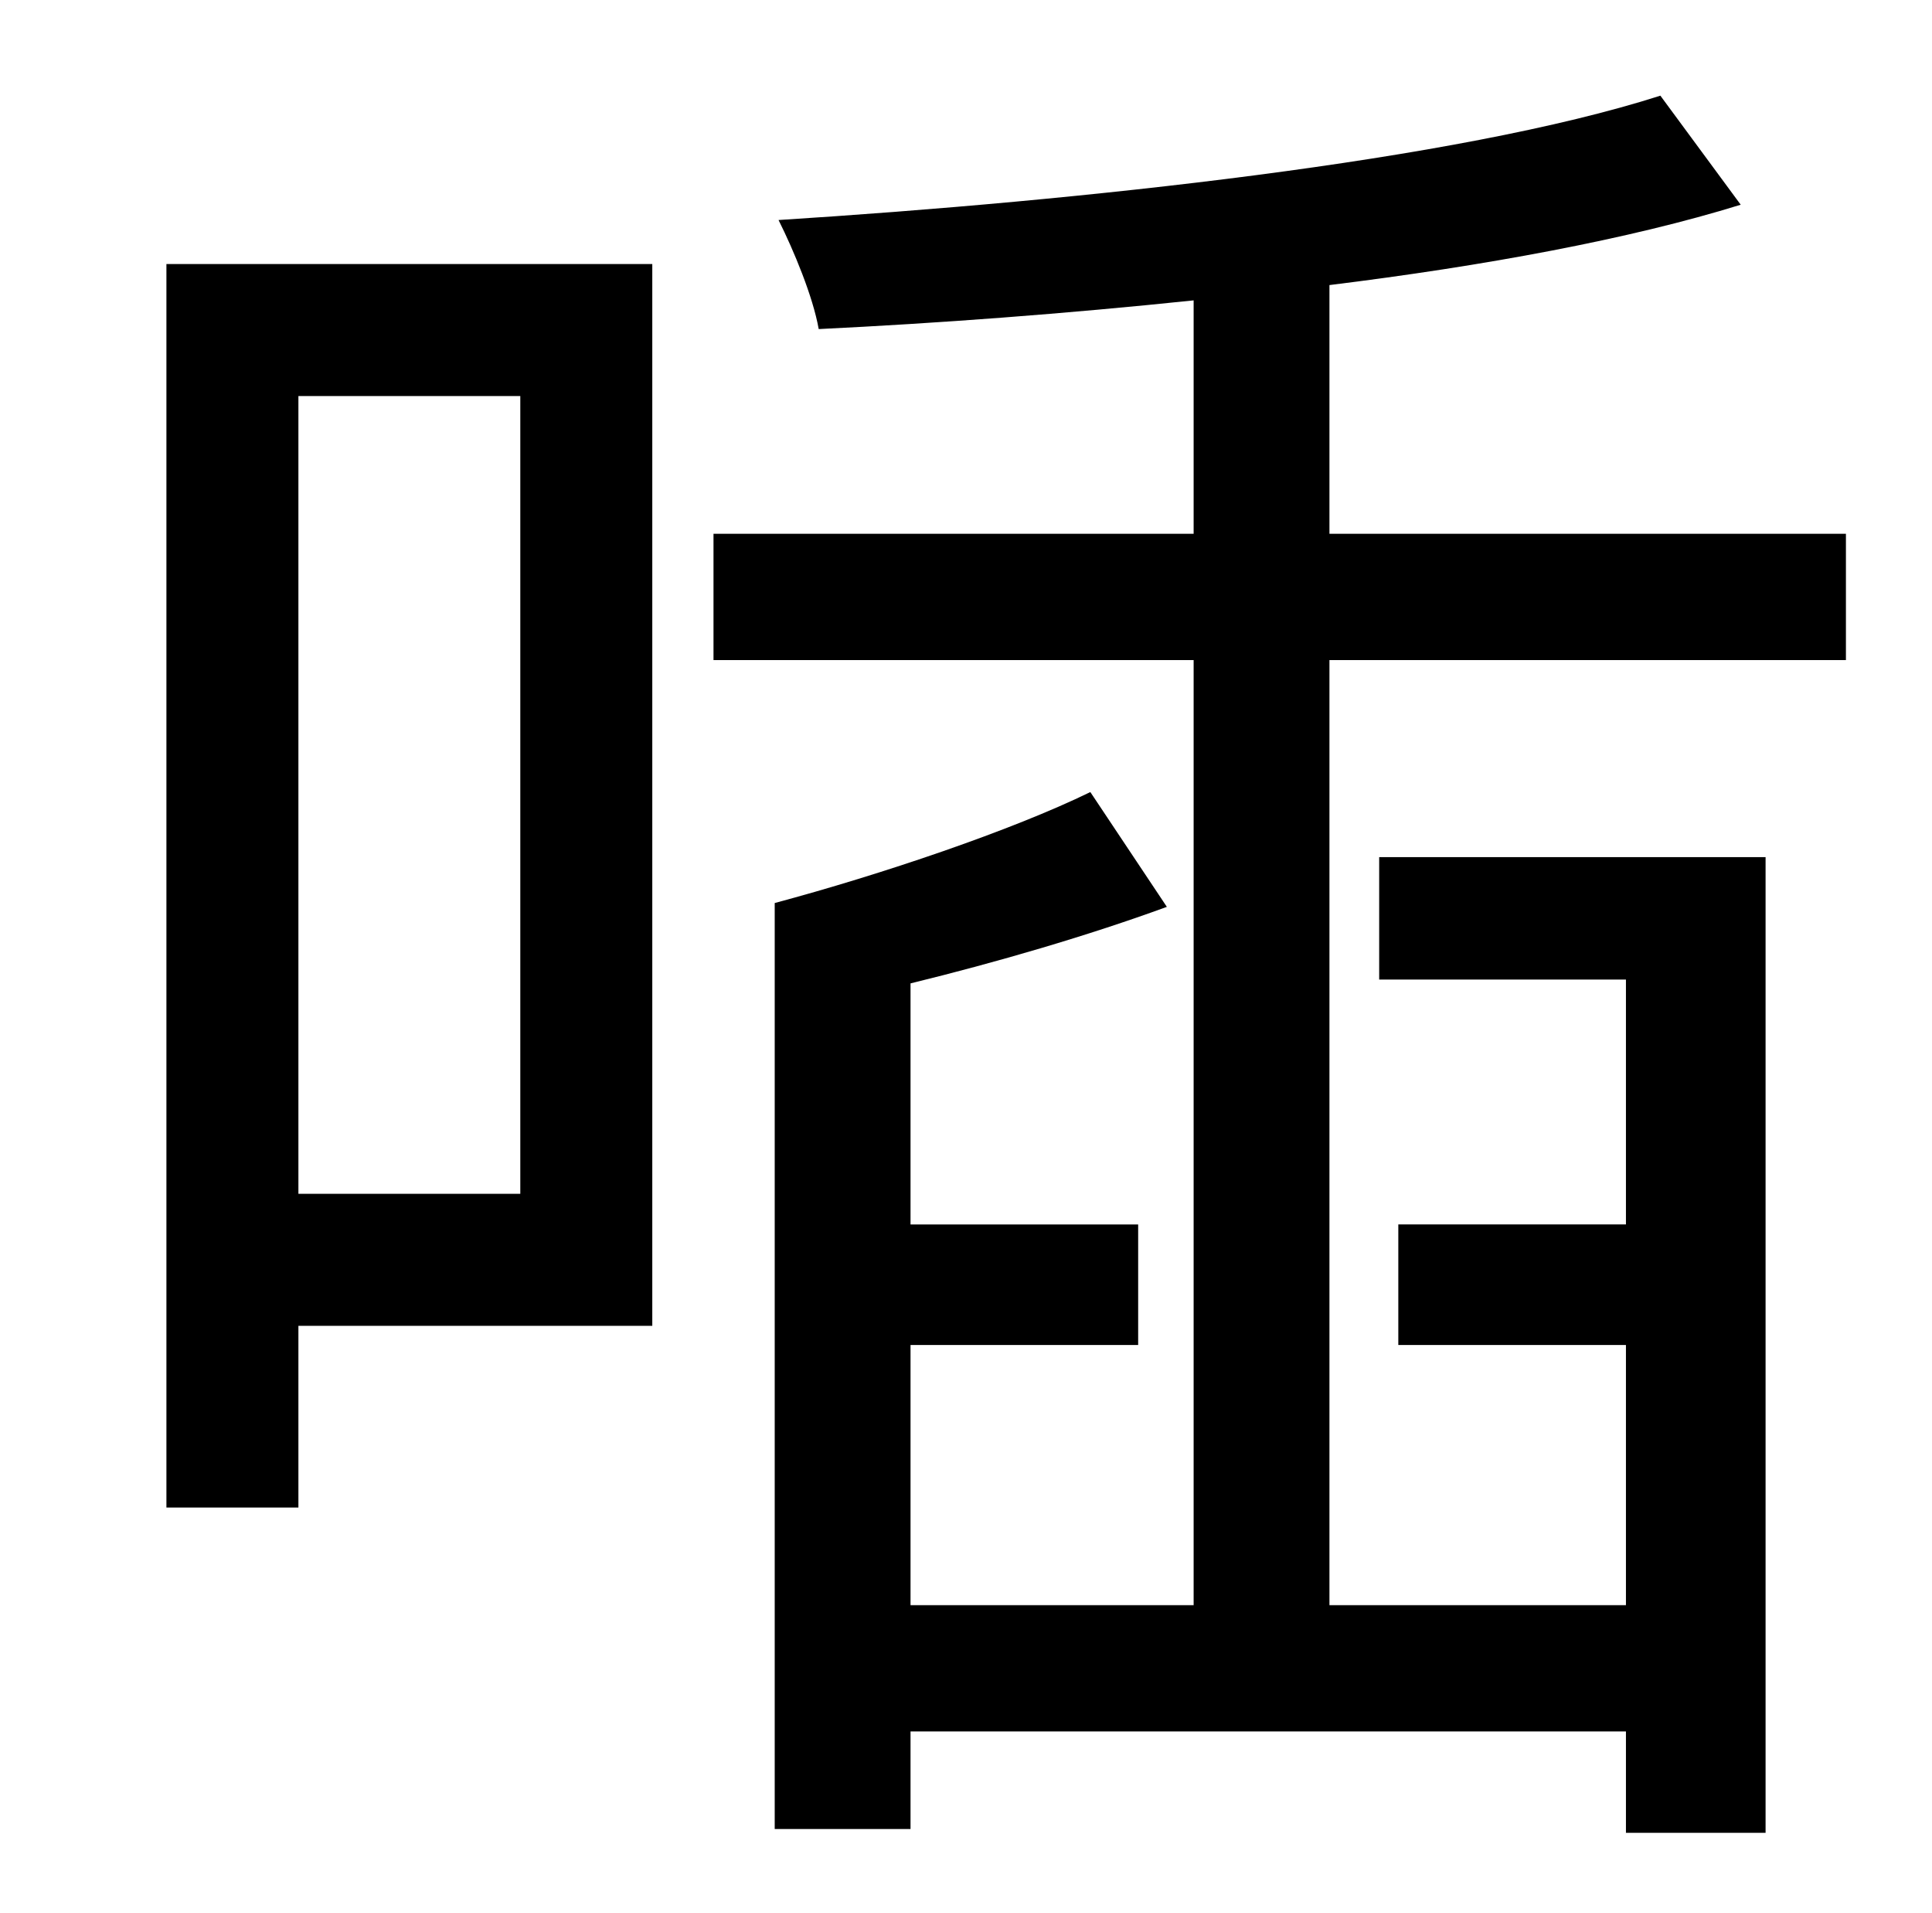 <?xml version="1.0" standalone="no"?>
<!DOCTYPE svg PUBLIC "-//W3C//DTD SVG 1.1//EN" "http://www.w3.org/Graphics/SVG/1.1/DTD/svg11.dtd" >
<svg xmlns="http://www.w3.org/2000/svg" xmlns:xlink="http://www.w3.org/1999/xlink" version="1.1" viewBox="-10 0 1010 1000">
   <path fill="currentColor"
d="M262 207h-116v417h116v-417zM331 138v555h-185v95h-69v-650h254zM685 839h155v-136h-119v-63h119v-128h-129v-64h202v510h-73v-53h-374v51h-71v-484c56 -15 124 -38 165 -58l40 60c-41 15 -89 29 -134 40v126h119v63h-119v136h148v-494h-251v-66h251v-122
c-67 7 -134 12 -196 15c-3 -17 -13 -41 -21 -57c158 -10 355 -31 461 -65l42 57c-58 18 -134 32 -215 42v130h270v66h-270v494z" />
</svg>
